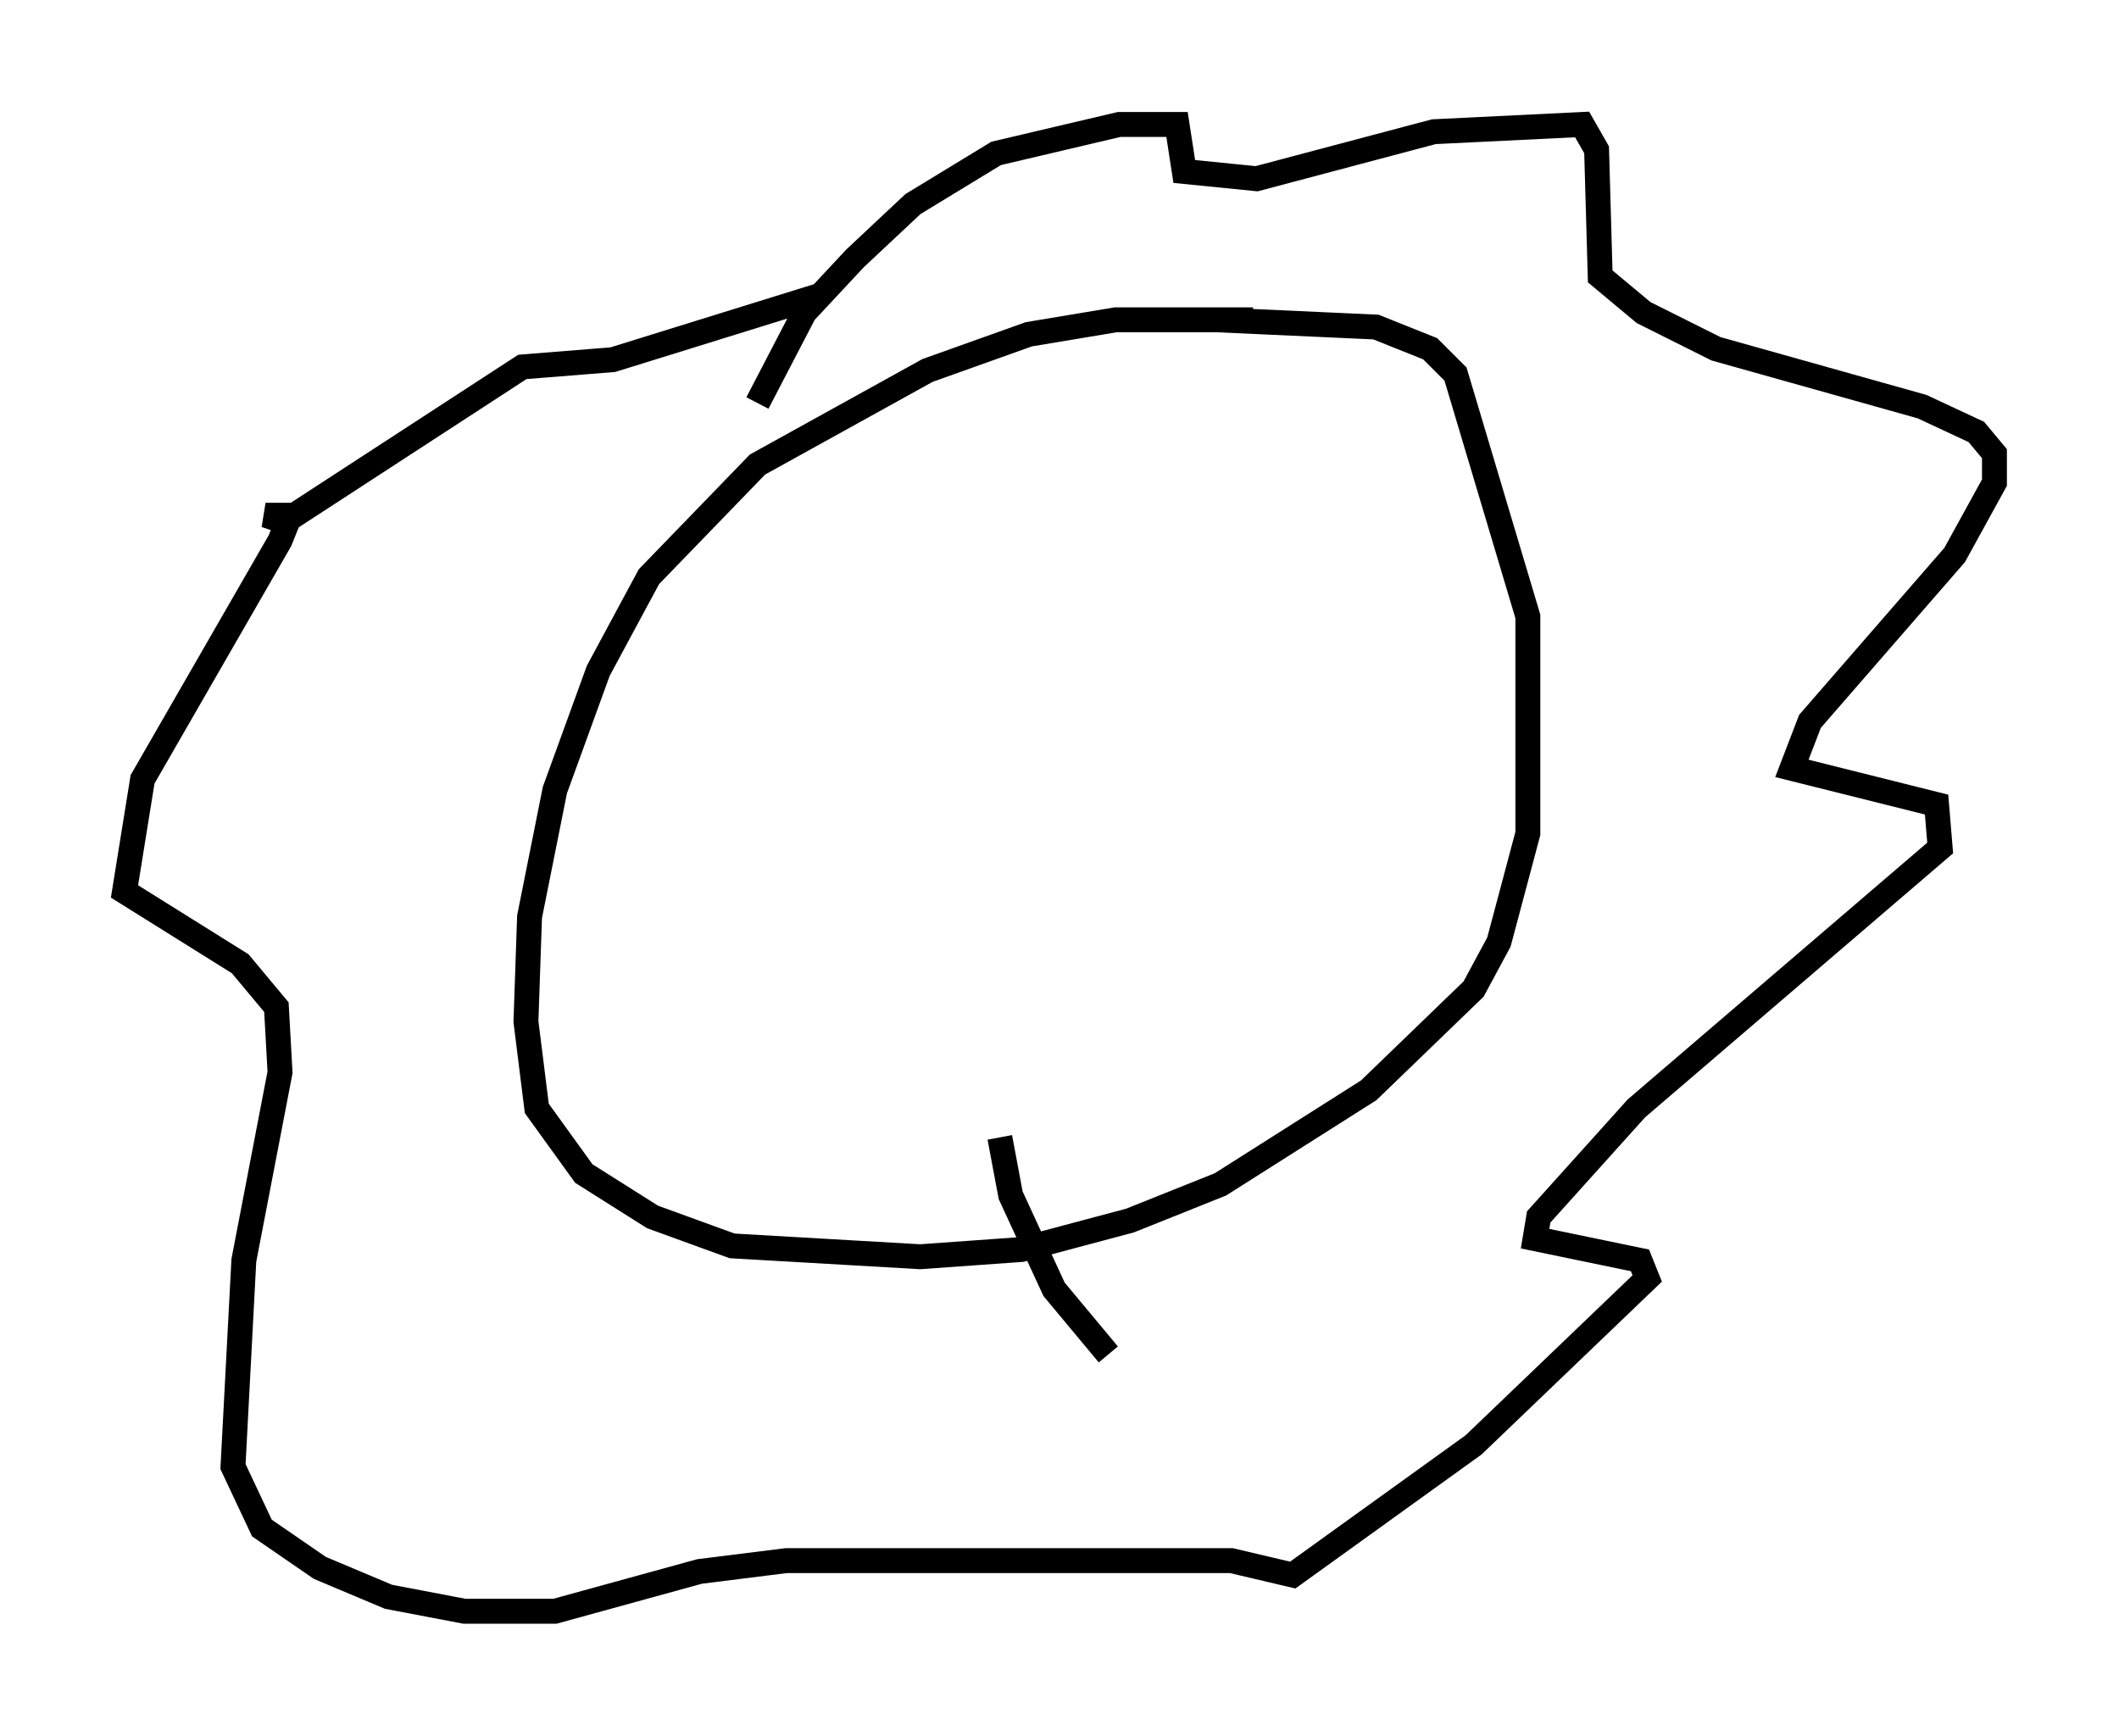 <?xml version="1.0" encoding="utf-8" ?>
<svg baseProfile="full" height="69.698" version="1.1" width="85.095" xmlns="http://www.w3.org/2000/svg" xmlns:ev="http://www.w3.org/2001/xml-events" xmlns:xlink="http://www.w3.org/1999/xlink"><defs /><rect fill="white" height="69.698" width="85.095" x="0" y="0" /><path d="M51.916, 13.715 m-1.598, -0.872 l-5.52, 0.0 -3.486, 0.581 l-4.067, 1.453 -6.827, 3.777 l-4.358, 4.503 -2.034, 3.777 l-1.743, 4.793 -1.017, 5.084 l-0.145, 4.212 0.436, 3.486 l1.888, 2.615 2.76, 1.743 l3.196, 1.162 7.553, 0.436 l4.067, -0.291 4.358, -1.162 l3.631, -1.453 5.955, -3.777 l4.212, -4.067 1.017, -1.888 l1.162, -4.358 0.0, -8.715 l-2.905, -9.732 -1.017, -1.017 l-2.179, -0.872 -6.391, -0.291 m-18.447, 3.341 l1.888, -3.631 2.034, -2.179 l2.324, -2.179 3.341, -2.034 l4.939, -1.162 2.324, 0.0 l0.291, 1.888 2.905, 0.291 l7.117, -1.888 5.955, -0.291 l0.581, 1.017 0.145, 5.084 l1.743, 1.453 2.905, 1.453 l8.279, 2.324 2.179, 1.017 l0.726, 0.872 0.0, 1.162 l-1.598, 2.905 -5.81, 6.682 l-0.726, 1.888 5.81, 1.453 l0.145, 1.743 -12.201, 10.458 l-3.922, 4.358 -0.145, 0.872 l4.212, 0.872 0.291, 0.726 l-6.972, 6.682 -7.263, 5.229 l-2.469, -0.581 -17.866, 0.0 l-3.486, 0.436 -5.81, 1.598 l-3.631, 0.0 -3.05, -0.581 l-2.76, -1.162 -2.324, -1.598 l-1.162, -2.469 0.436, -8.279 l1.453, -7.553 -0.145, -2.615 l-1.453, -1.743 -4.648, -2.905 l0.726, -4.503 5.52, -9.587 l0.291, -0.726 -0.872, -0.291 l1.162, 0.0 9.151, -5.955 l3.631, -0.291 8.425, -2.615 m7.117, 33.844 l0.436, 2.324 1.743, 3.777 l2.179, 2.615 " fill="none" stroke="black" stroke-width="1" /></svg>